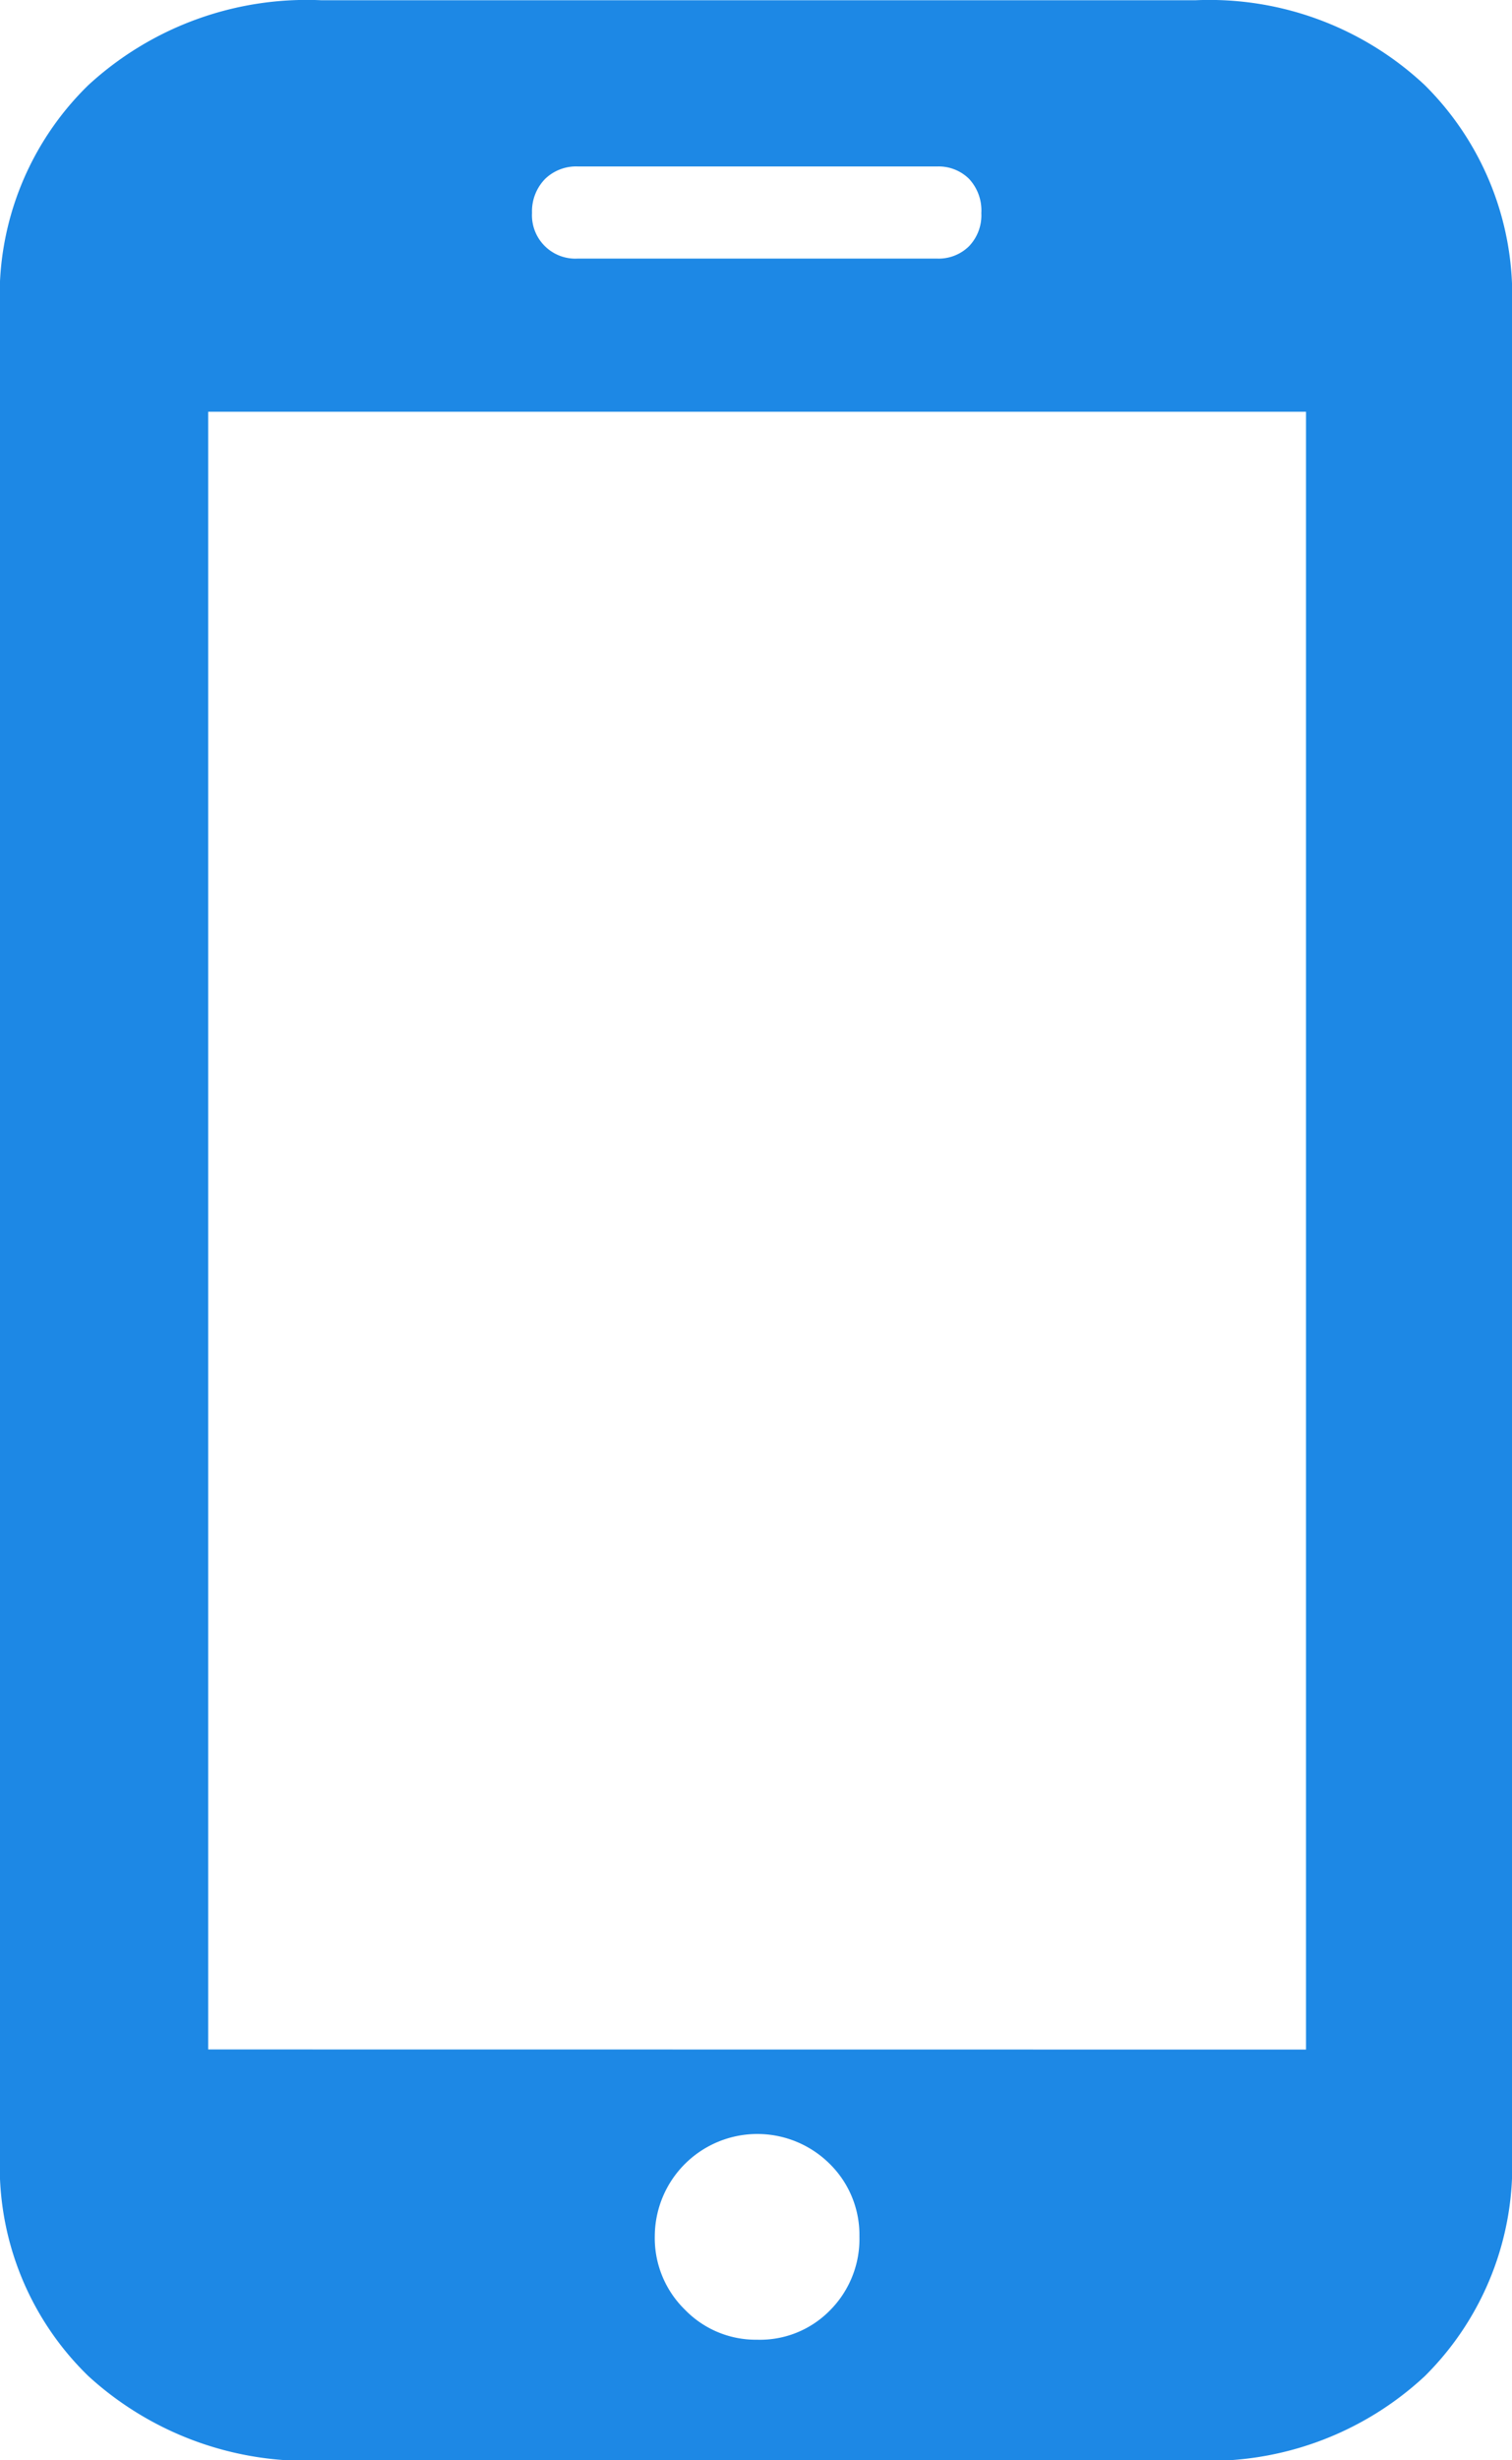 <svg xmlns="http://www.w3.org/2000/svg" width="12.266" height="19.951" viewBox="0 0 12.266 19.951">
  <path id="icon_mobilni" d="M3.477,19.82a2.367,2.367,0,0,0,.718,1.8,2.627,2.627,0,0,0,1.89.684h7.09a2.565,2.565,0,0,0,1.86-.684,2.4,2.4,0,0,0,.708-1.807V4.84a2.4,2.4,0,0,0-.708-1.8,2.555,2.555,0,0,0-1.86-.688H6.084a2.616,2.616,0,0,0-1.89.688,2.383,2.383,0,0,0-.718,1.8Zm1.689-.85V5.689h8.906V18.971Zm4.453,2.354a.8.8,0,0,1-.586-.244.811.811,0,0,1-.244-.6A.832.832,0,0,1,10.21,19.9a.807.807,0,0,1,.239.586.819.819,0,0,1-.239.6A.794.794,0,0,1,9.619,21.324ZM7.793,4.078A.376.376,0,0,1,7.9,3.8a.363.363,0,0,1,.269-.1h2.91a.351.351,0,0,1,.259.1.376.376,0,0,1,.1.278.363.363,0,0,1-.1.269.351.351,0,0,1-.259.1H8.164a.352.352,0,0,1-.371-.371Z" transform="translate(-3.477 -2.35)" fill="#1d88e5"/>
</svg>
